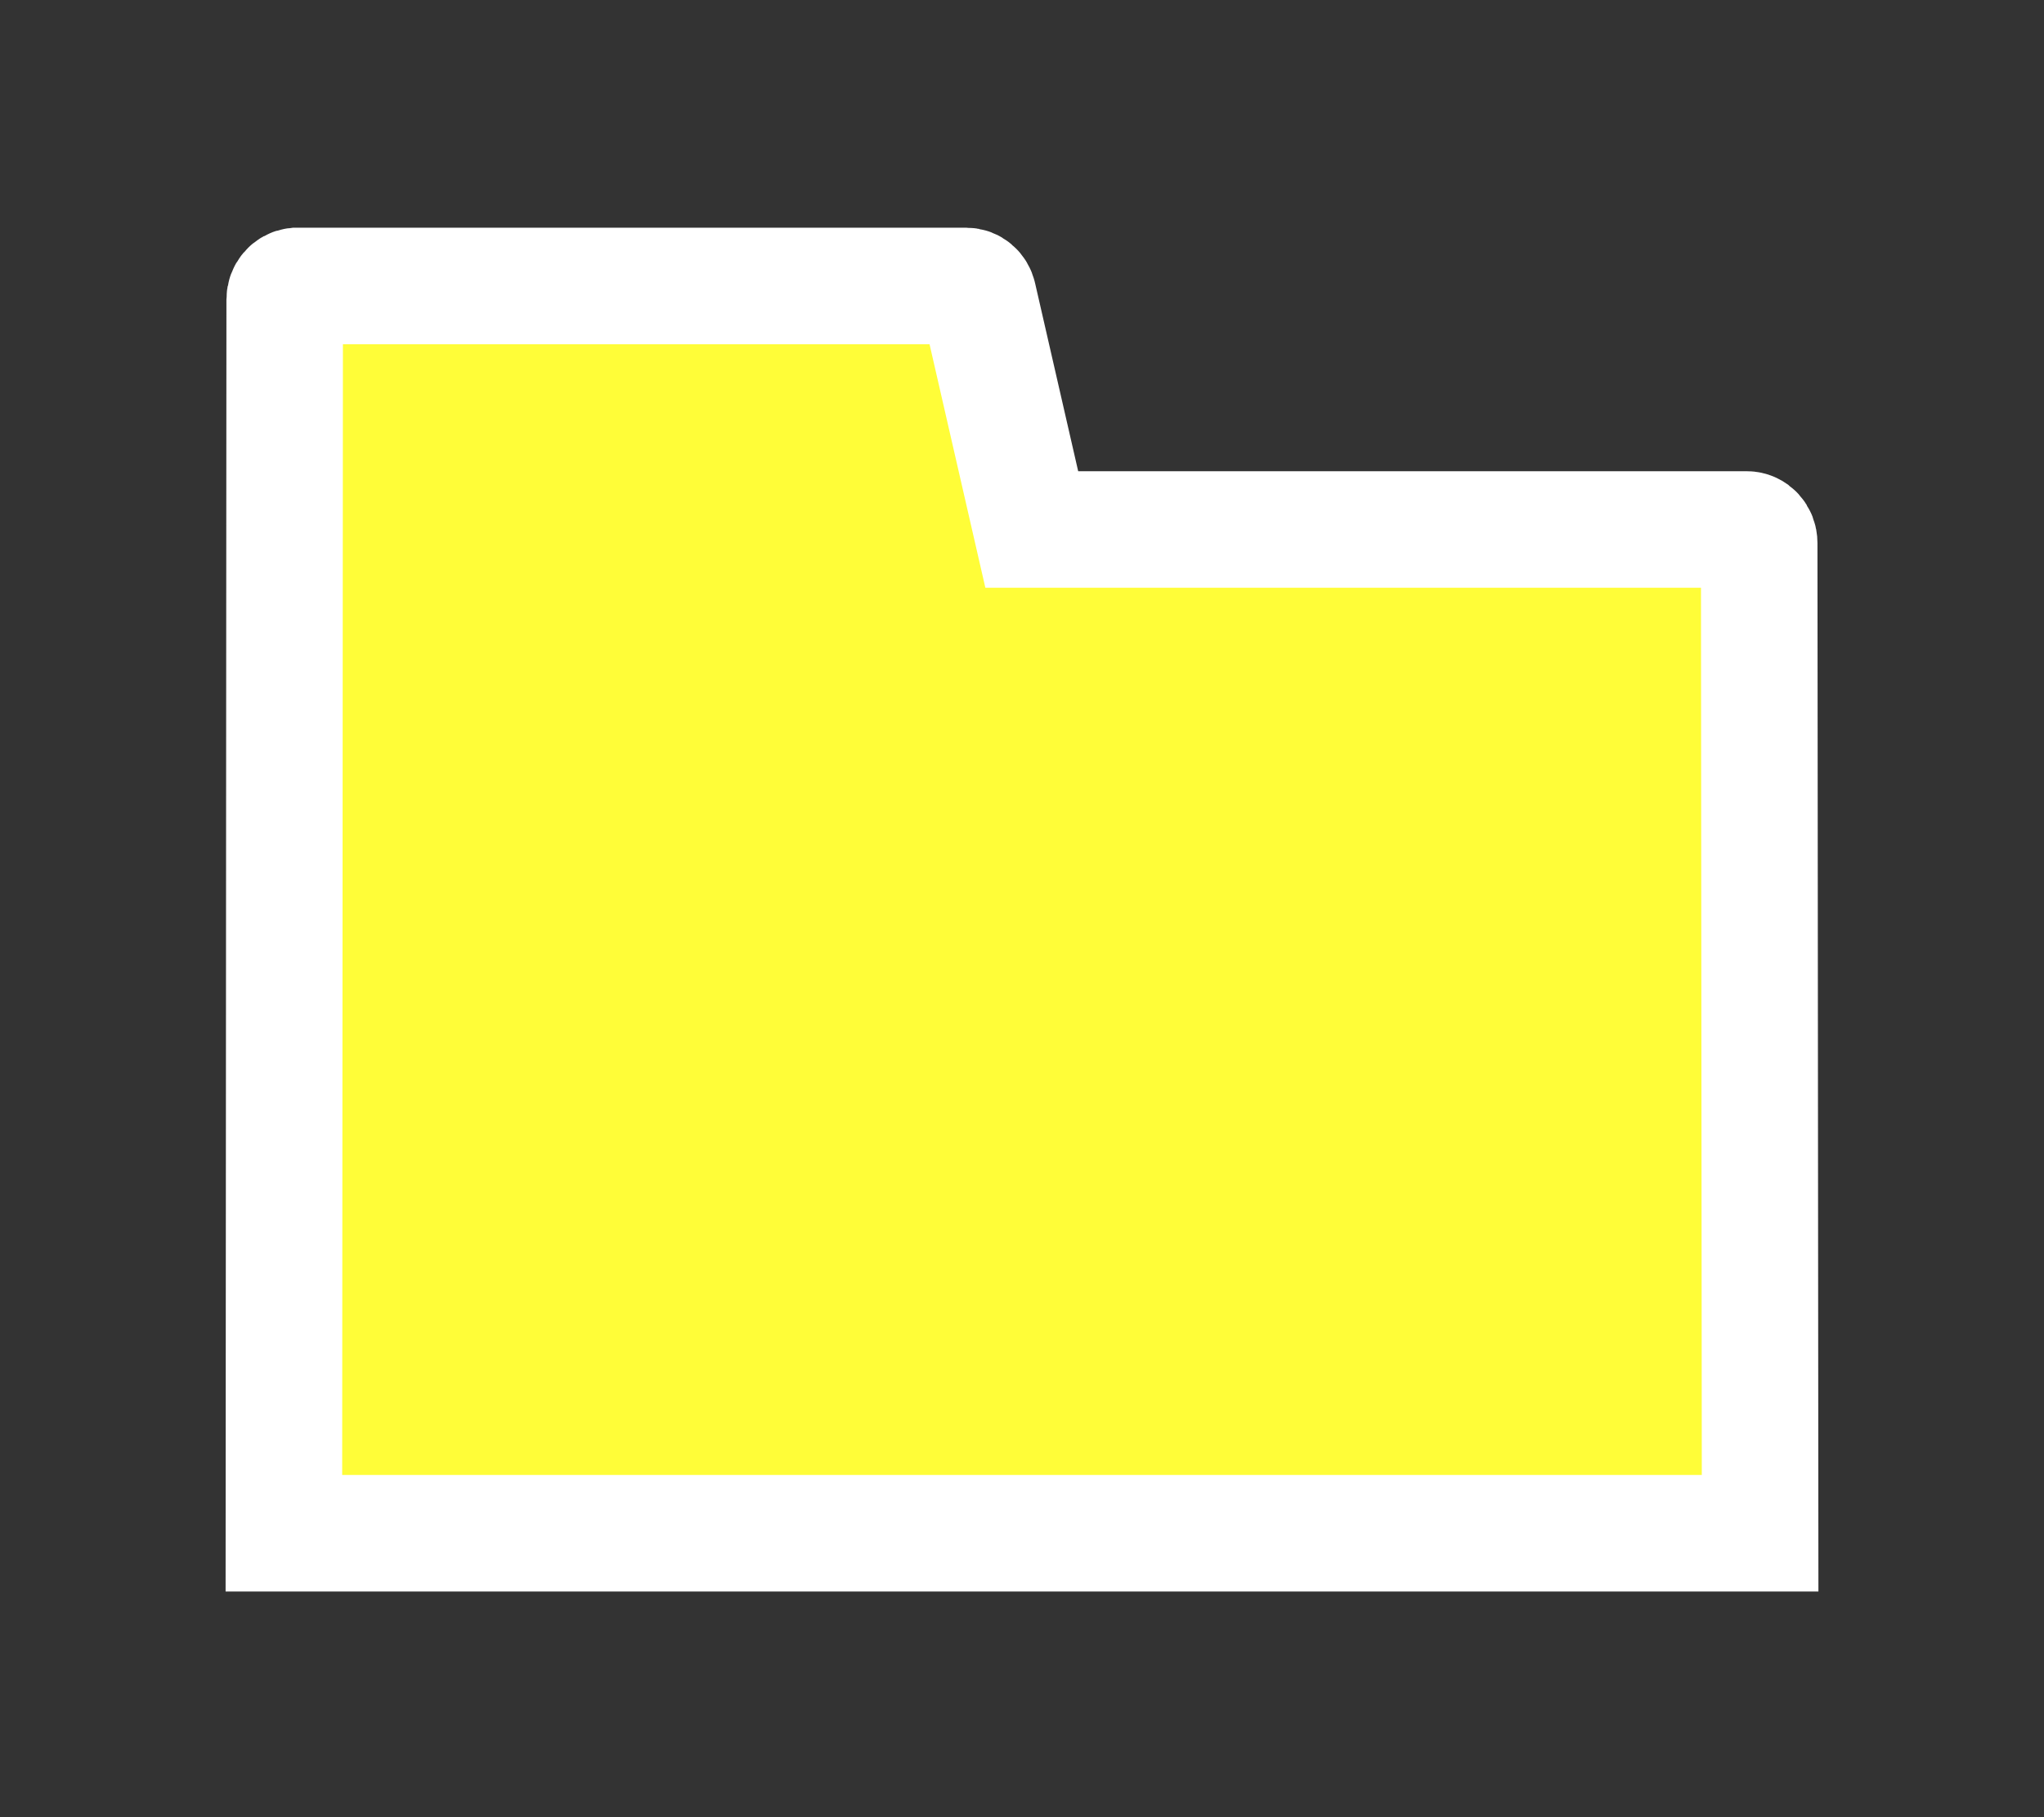 <?xml version="1.0" encoding="UTF-8" standalone="no"?>
<!-- Created with Inkscape (http://www.inkscape.org/) -->

<svg
   xmlns:dc="http://purl.org/dc/elements/1.1/"
   xmlns:cc="http://creativecommons.org/ns#"
   xmlns:rdf="http://www.w3.org/1999/02/22-rdf-syntax-ns#"
   xmlns:svg="http://www.w3.org/2000/svg"
   xmlns="http://www.w3.org/2000/svg"
   xmlns:sodipodi="http://sodipodi.sourceforge.net/DTD/sodipodi-0.dtd"
   xmlns:inkscape="http://www.inkscape.org/namespaces/inkscape"
   width="18"
   height="16"
   viewBox="0 0 18 16"
   id="svg2"
   version="1.1"
   inkscape:version="0.91 r13725"
   sodipodi:docname="fapclose.svg">
  <rect x="0" y="0" width="18" height="16" fill="#333333" stroke="none"/>
  <defs
     id="defs4" />
  <sodipodi:namedview
     id="base"
     pagecolor="#ff00ff"
     bordercolor="#666666"
     borderopacity="1.0"
     inkscape:pageopacity="0"
     inkscape:pageshadow="2"
     inkscape:zoom="45.254834"
     inkscape:cx="7.1561587"
     inkscape:cy="7.7671266"
     inkscape:document-units="px"
     inkscape:current-layer="layer1"
     showgrid="false"
     units="px"
     inkscape:window-width="1920"
     inkscape:window-height="1031"
     inkscape:window-x="0"
     inkscape:window-y="1"
     inkscape:window-maximized="1" />
  <g
     inkscape:label="Layer 1"
     inkscape:groupmode="layer"
     id="layer1"
     transform="translate(0,-1036.362)">
    <path
       style="display:inline;fill:#fffd38;fill-opacity:1;fill-rule:evenodd;stroke:#ffffff;stroke-width:1.026px;stroke-linecap:butt;stroke-linejoin:miter;stroke-opacity:1"
       d="m 2.607,2.518 c -0.056,0.006 -0.1,0.057 -0.1,0.119 L 2.5,13.5 l 13,0 -0.008,-8.719 C 15.492,4.715 15.443,4.662 15.383,4.662 l -6.297,0 L 8.615,2.607 C 8.603,2.555 8.56,2.518 8.51,2.518 l -5.893,0 z"
       id="path4165"
       inkscape:connector-curvature="0"
       sodipodi:nodetypes="ccccccccccc"
       transform="translate(0,1036.362)" />
  </g>
</svg>
